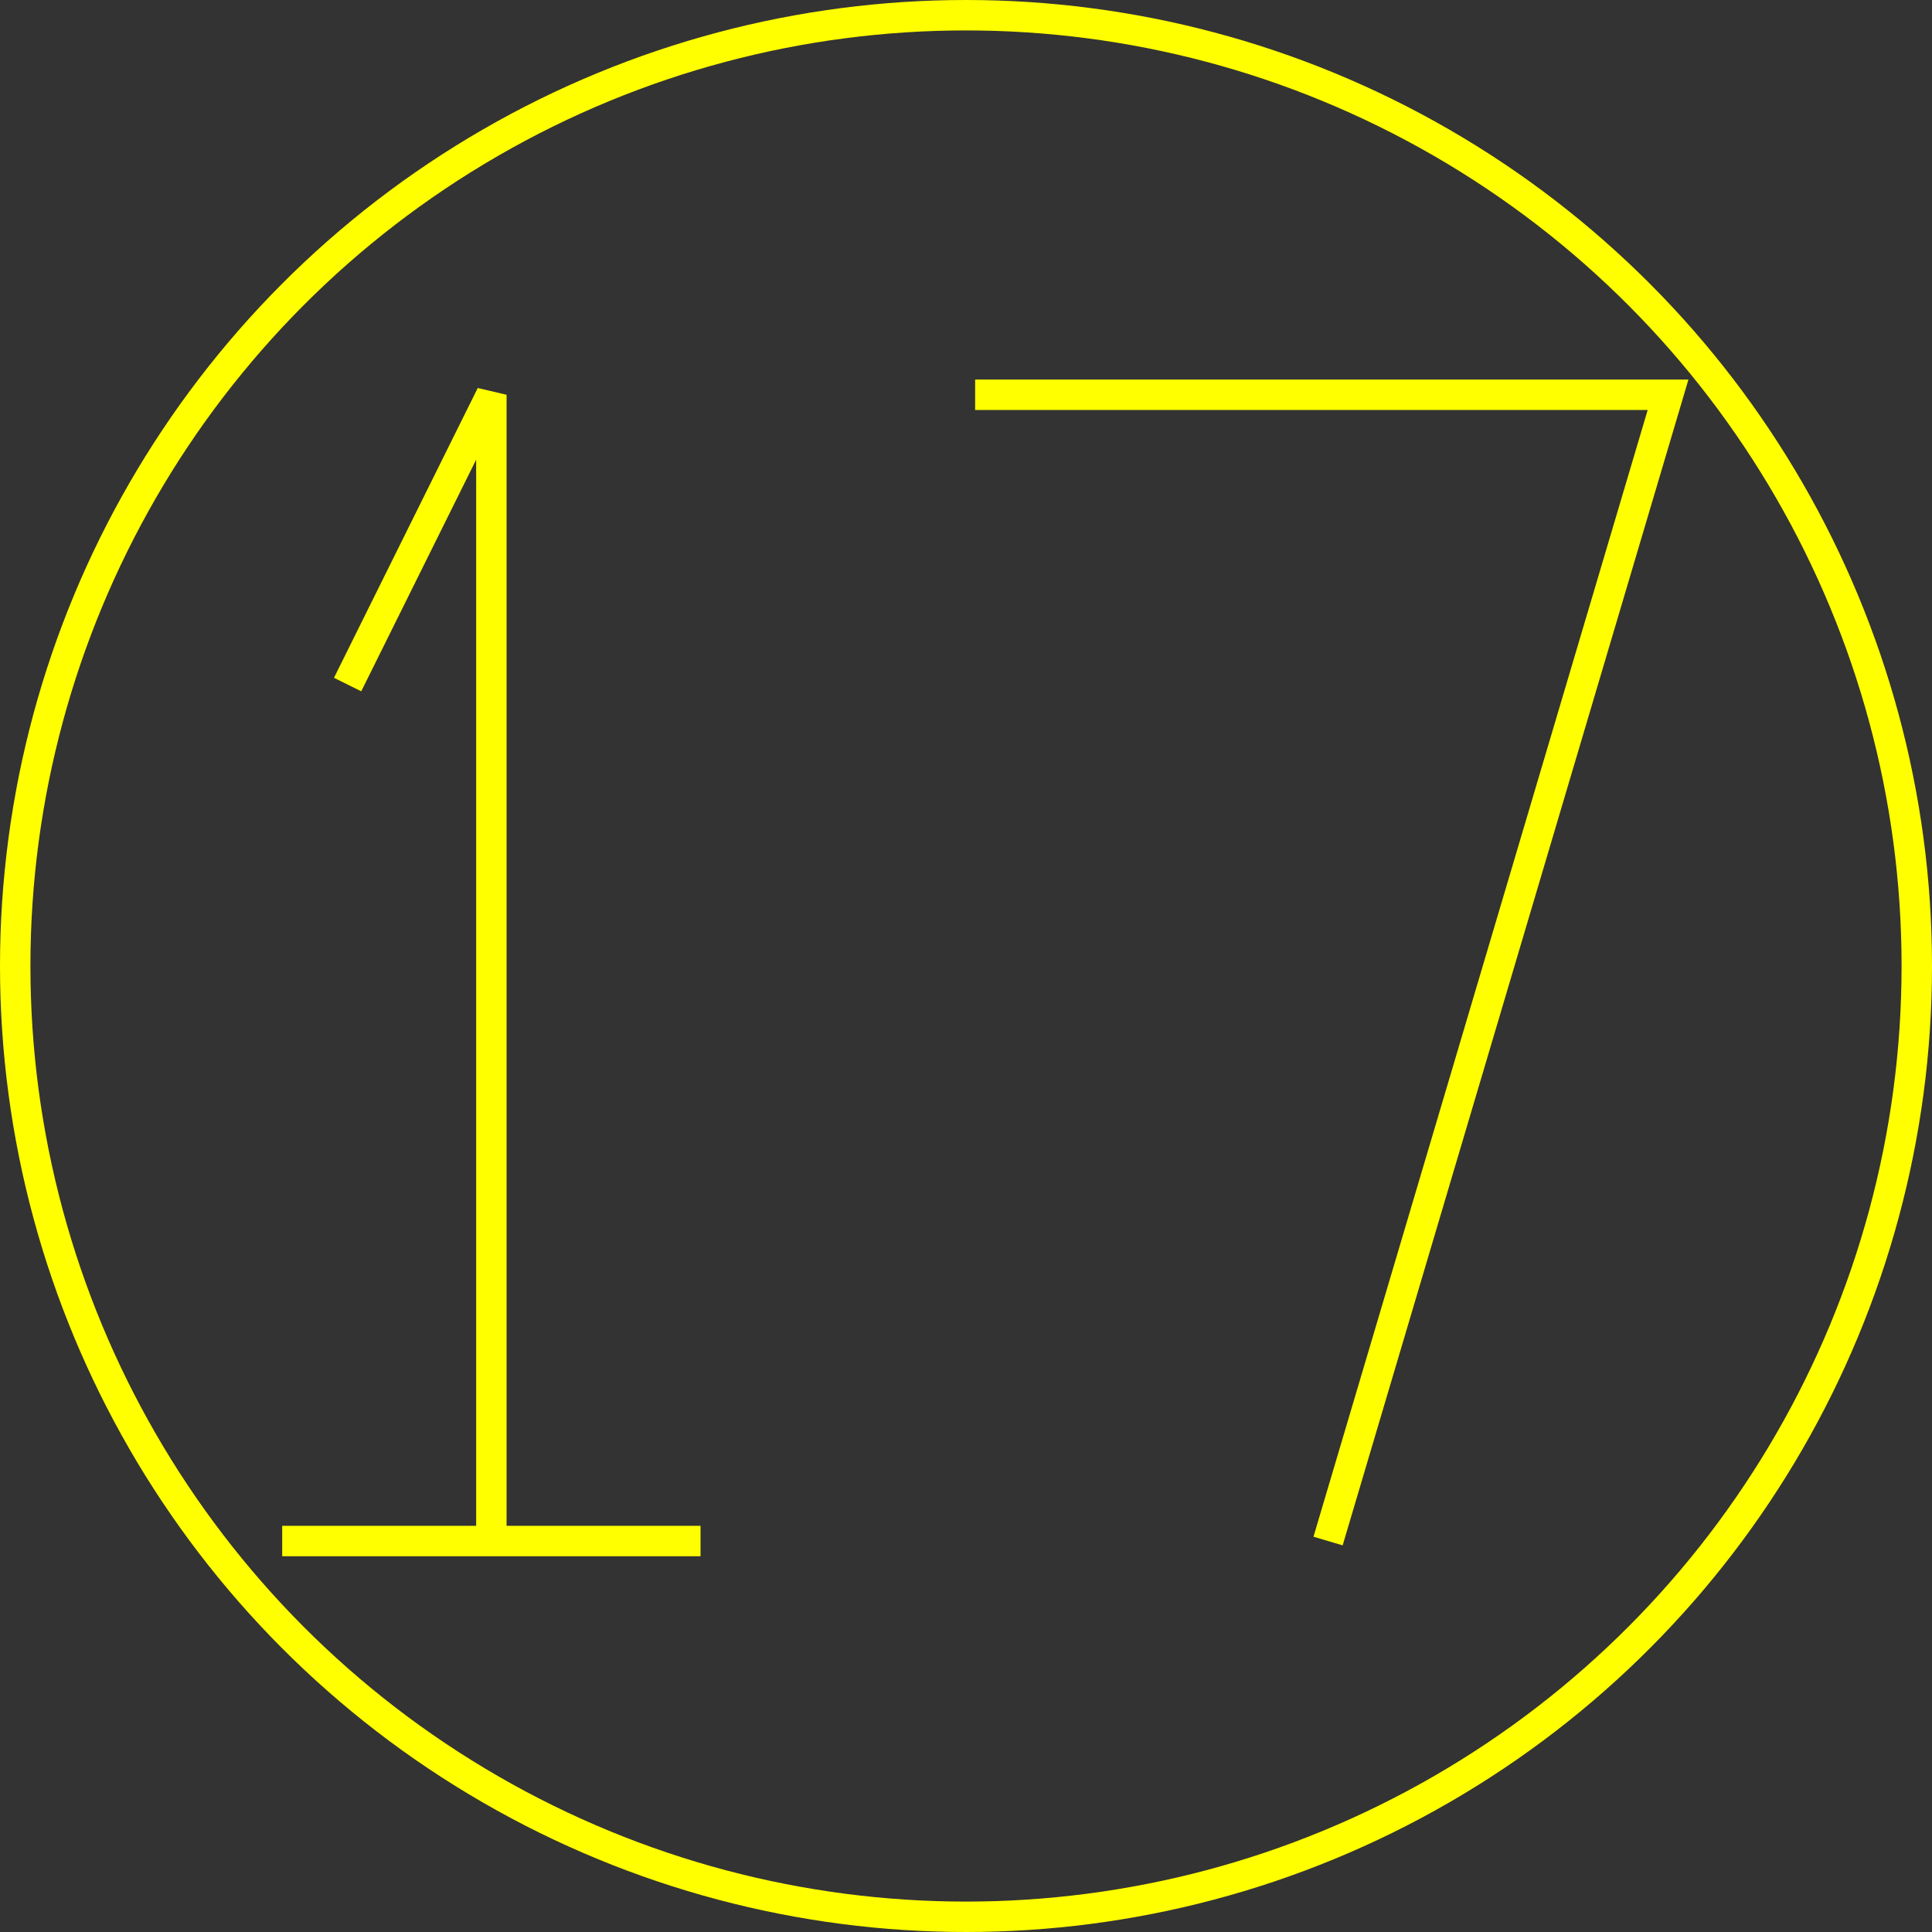 <?xml version='1.0' encoding='UTF-8'?>

<!DOCTYPE svg PUBLIC '-//W3C//DTD SVG 1.1//EN'
'http://www.w3.org/Graphics/SVG/1.1/DTD/svg11.dtd'>

<svg viewBox='-127 -127 254 254' width='127.0' height='127.0'
 version='1.1' xmlns='http://www.w3.org/2000/svg'>

<rect x="-127" y="-127" width="254" height="254" fill="#333333" stroke="none"/>

<g transform='rotate(0 0,0) scale(1, -1)' stroke-width='4' stroke='black' fill='none'>

  <g id='layer74' stroke='#FFFF00' fill='none'>
    <circle cx='0.000' cy='0.000' r='125' />
    <line x1='-89.900' y1='-75.600' x2='-34.900' y2='-75.600' />
    <polyline fill='none' points='-62.400,-75.600 -62.400,75.100 -81.300,37.000 ' />
    <polyline fill='none' points='47.600,-75.600 92.300,75.100 1.200,75.100 ' />
  </g>


</g>
</svg>

